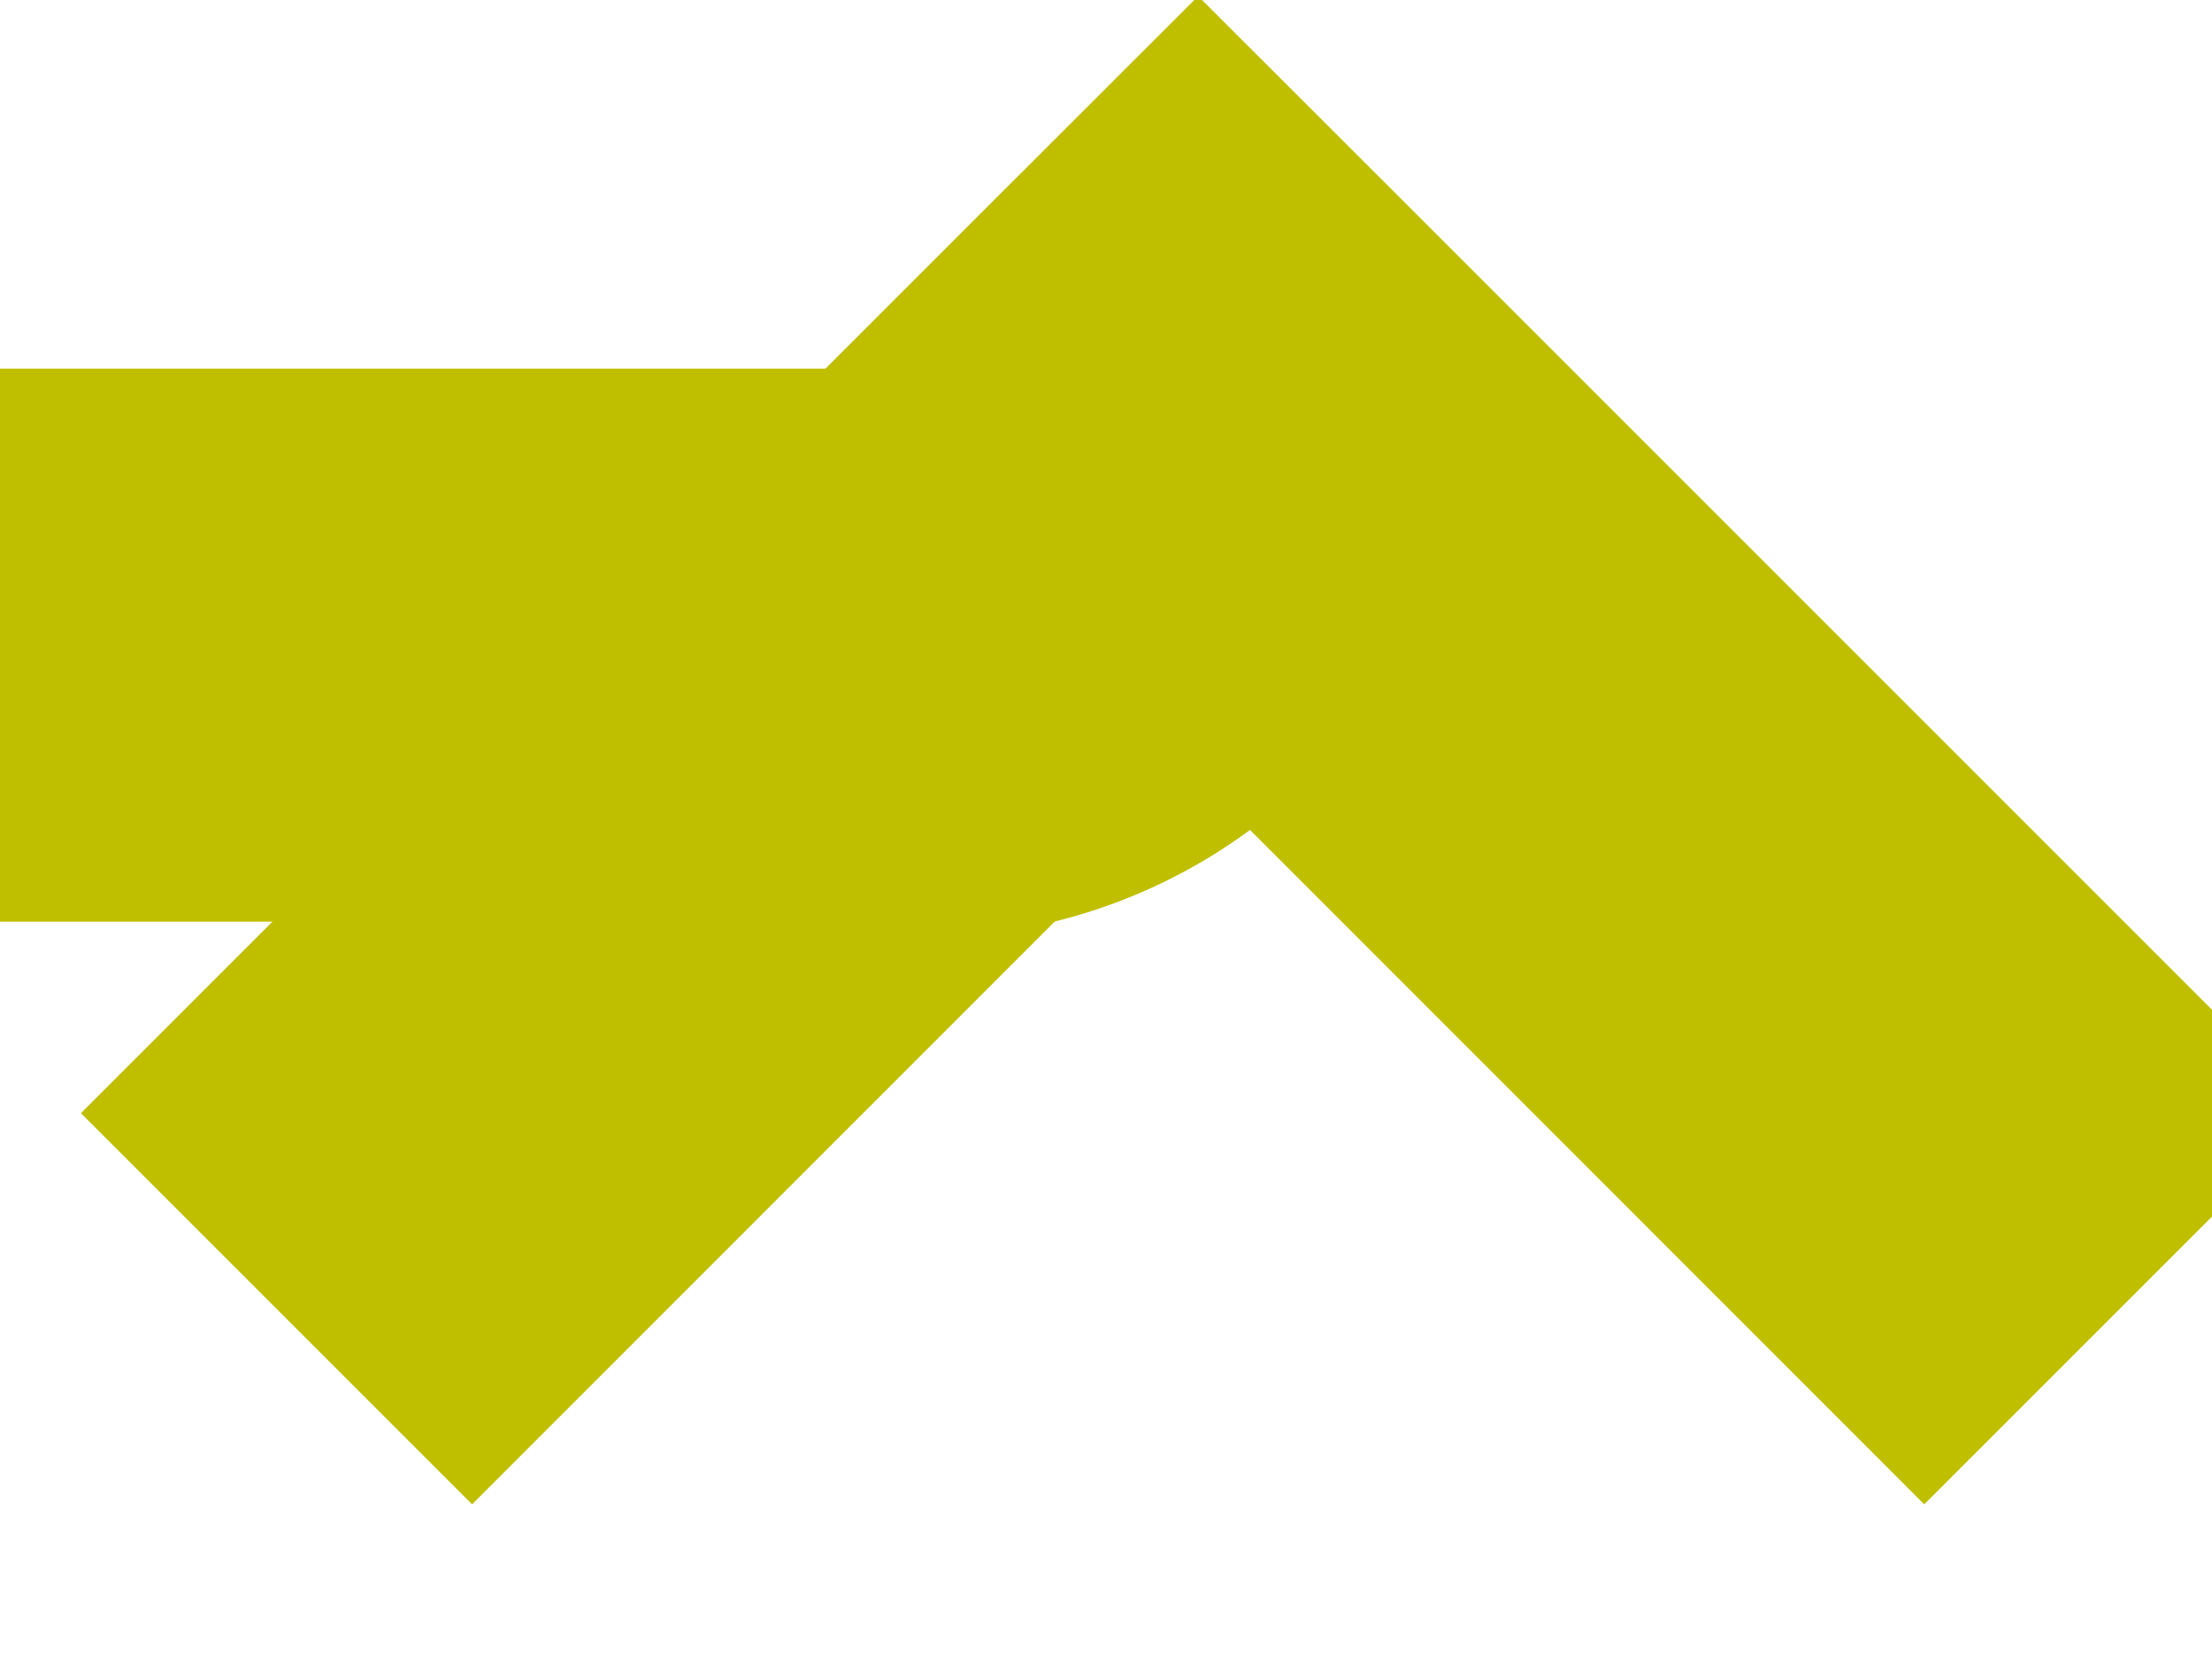 ﻿<?xml version="1.0" encoding="utf-8"?>
<svg version="1.1" xmlns:xlink="http://www.w3.org/1999/xlink" width="12px" height="9px" preserveAspectRatio="xMinYMid meet" viewBox="529 359  12 7" xmlns="http://www.w3.org/2000/svg">
  <path d="M 137 361.5  L 533.5 361.5  A 1.5 1.5 0 0 0 535.5 360 " stroke-width="3" stroke="#bfbf00" fill="none" />
  <path d="M 531.561 366.161  L 535.5 362.221  L 539.439 366.161  L 541.561 364.039  L 536.561 359.039  L 535.5 357.979  L 534.439 359.039  L 529.439 364.039  L 531.561 366.161  Z " fill-rule="nonzero" fill="#bfbf00" stroke="none" />
</svg>